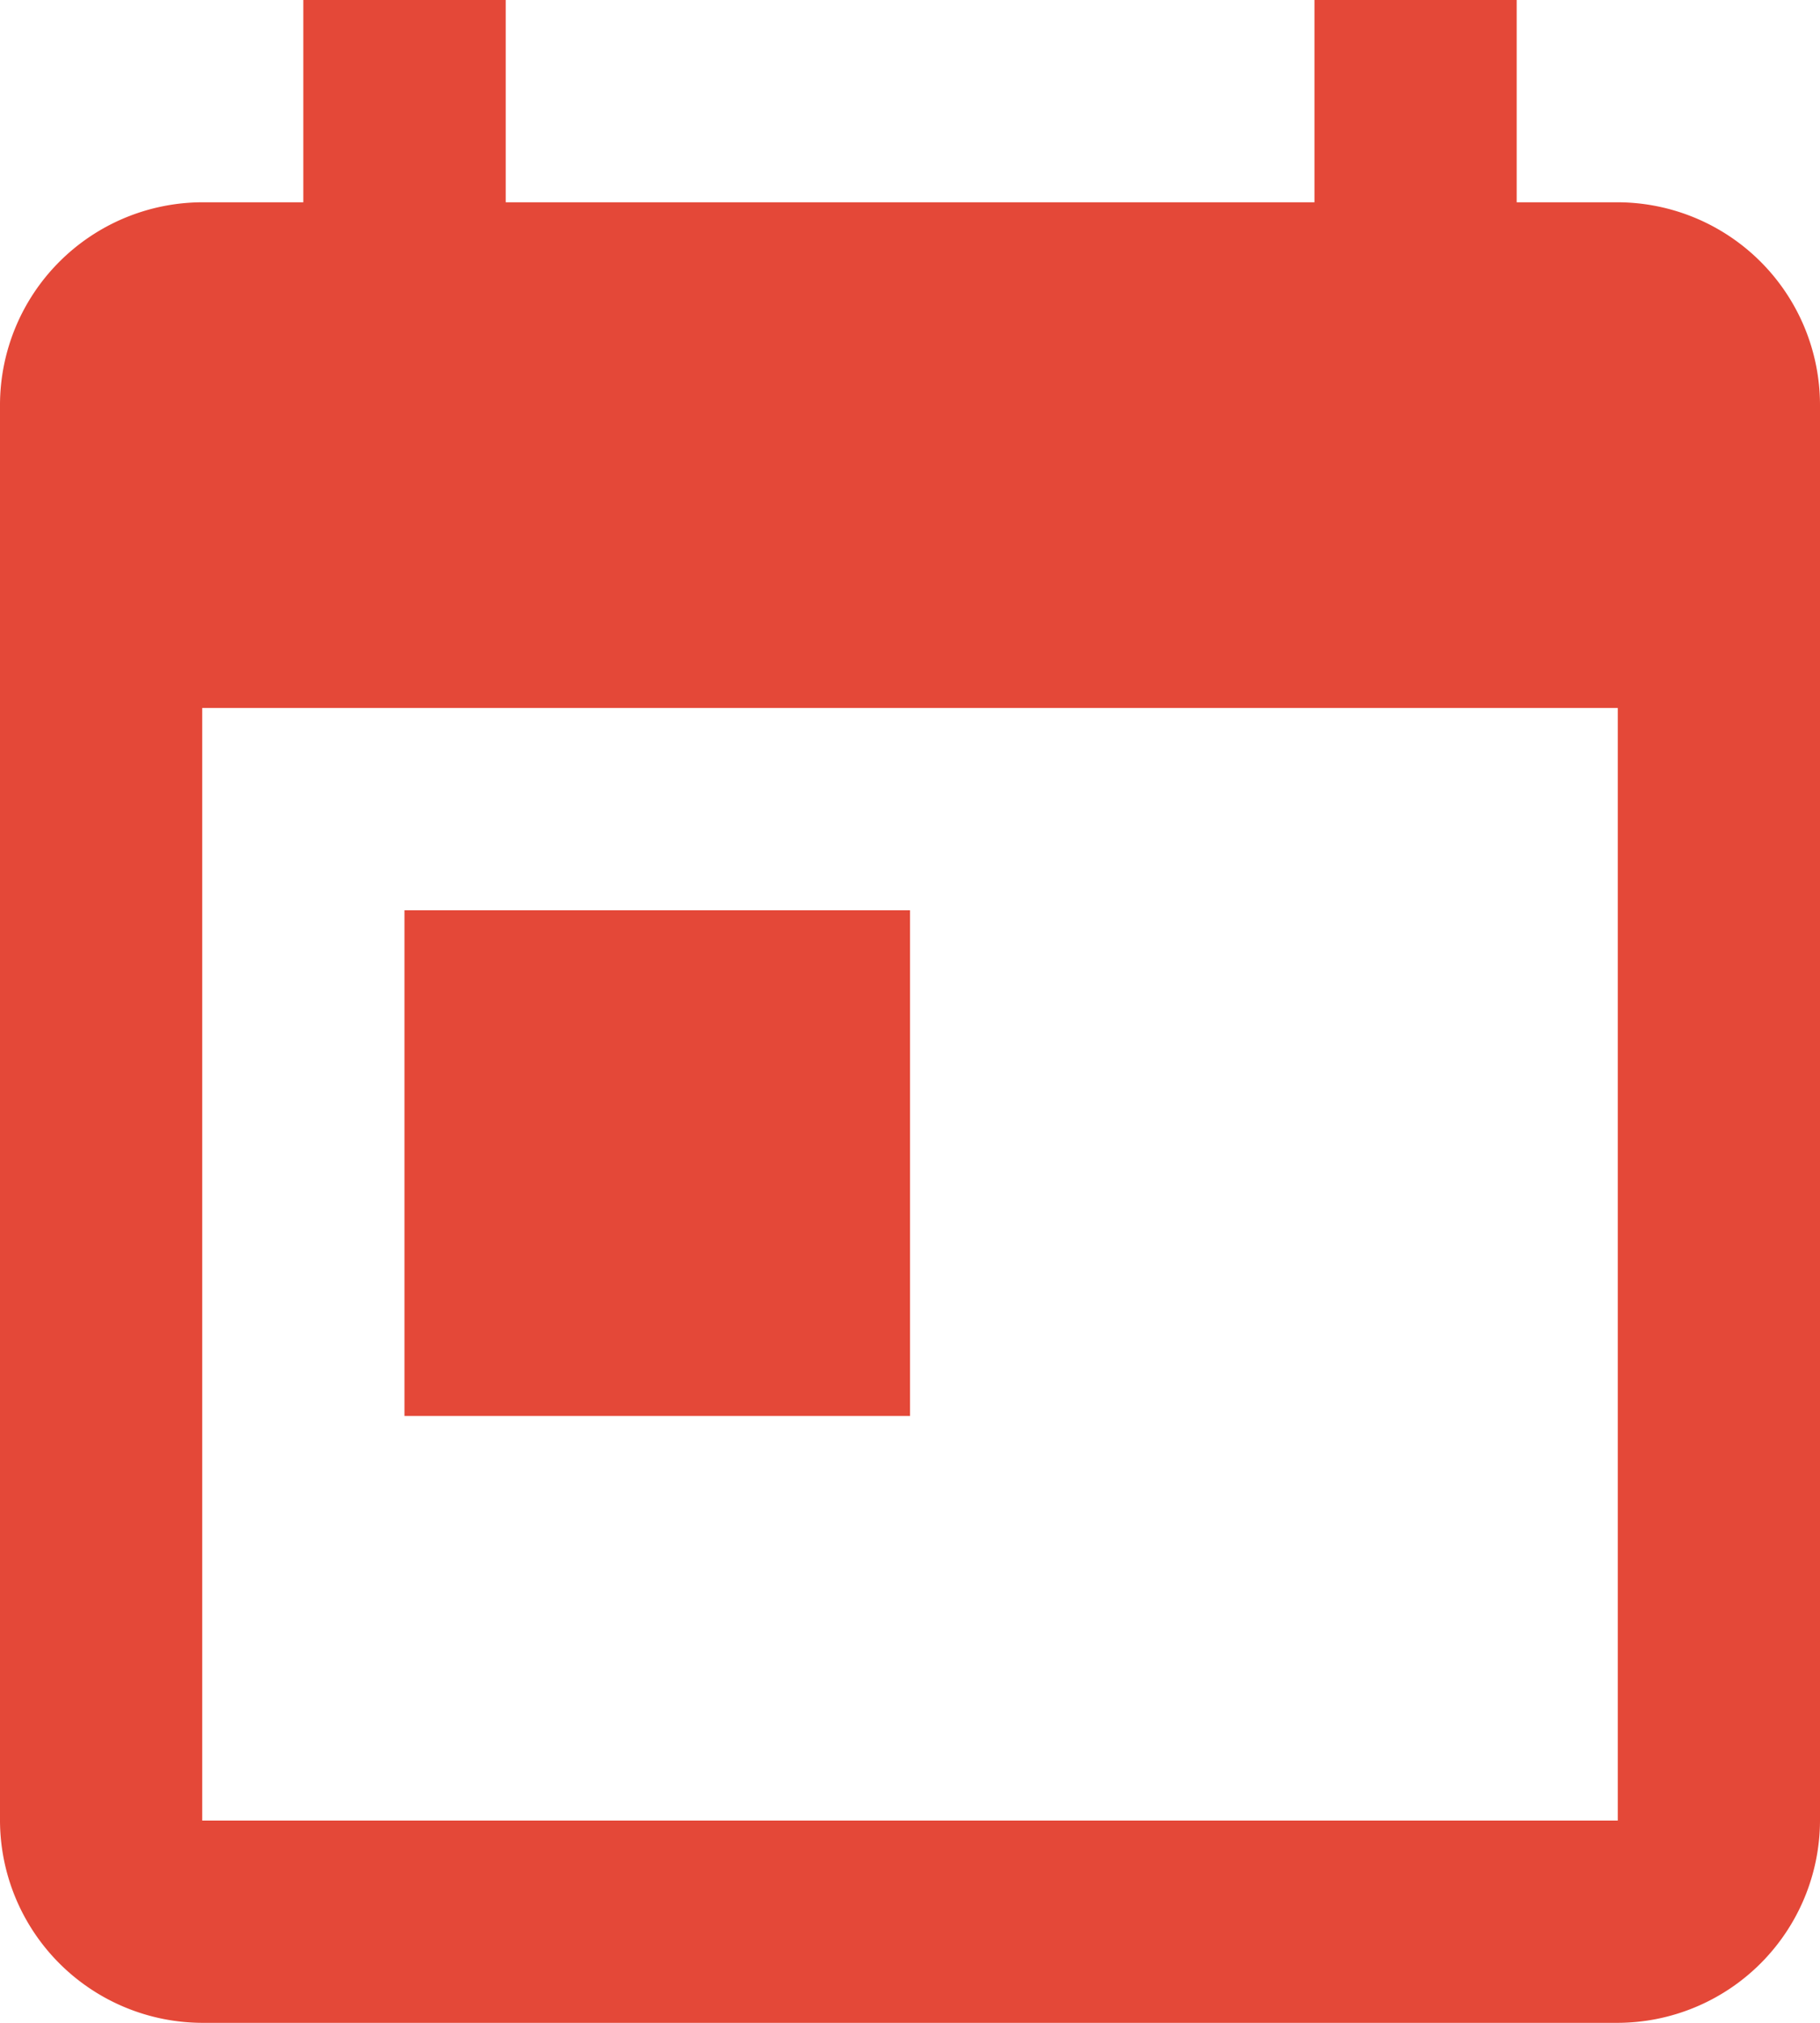 <svg xmlns="http://www.w3.org/2000/svg" width="30.23" height="33.589" viewBox="0 0 30.23 33.589">
  <g id="Group_7973" data-name="Group 7973" transform="translate(-403.8 -218.3)">
    <path id="Shape" d="M26.871,3.359H25.192V0H21.833V3.359H8.4V0H5.038V3.359H3.359A3.369,3.369,0,0,0,0,6.718V30.23a3.369,3.369,0,0,0,3.359,3.359H26.871A3.369,3.369,0,0,0,30.23,30.23V6.718a3.369,3.369,0,0,0-3.359-3.359Zm0,26.871H3.359V11.756H26.871V30.23Z" transform="translate(403.8 218.3)" fill="#e44838" fill-rule="evenodd"/>
    <rect id="Rectangle-path" width="8.397" height="8.397" transform="translate(410.518 233.415)" fill="#e44838"/>
  </g>
</svg>
